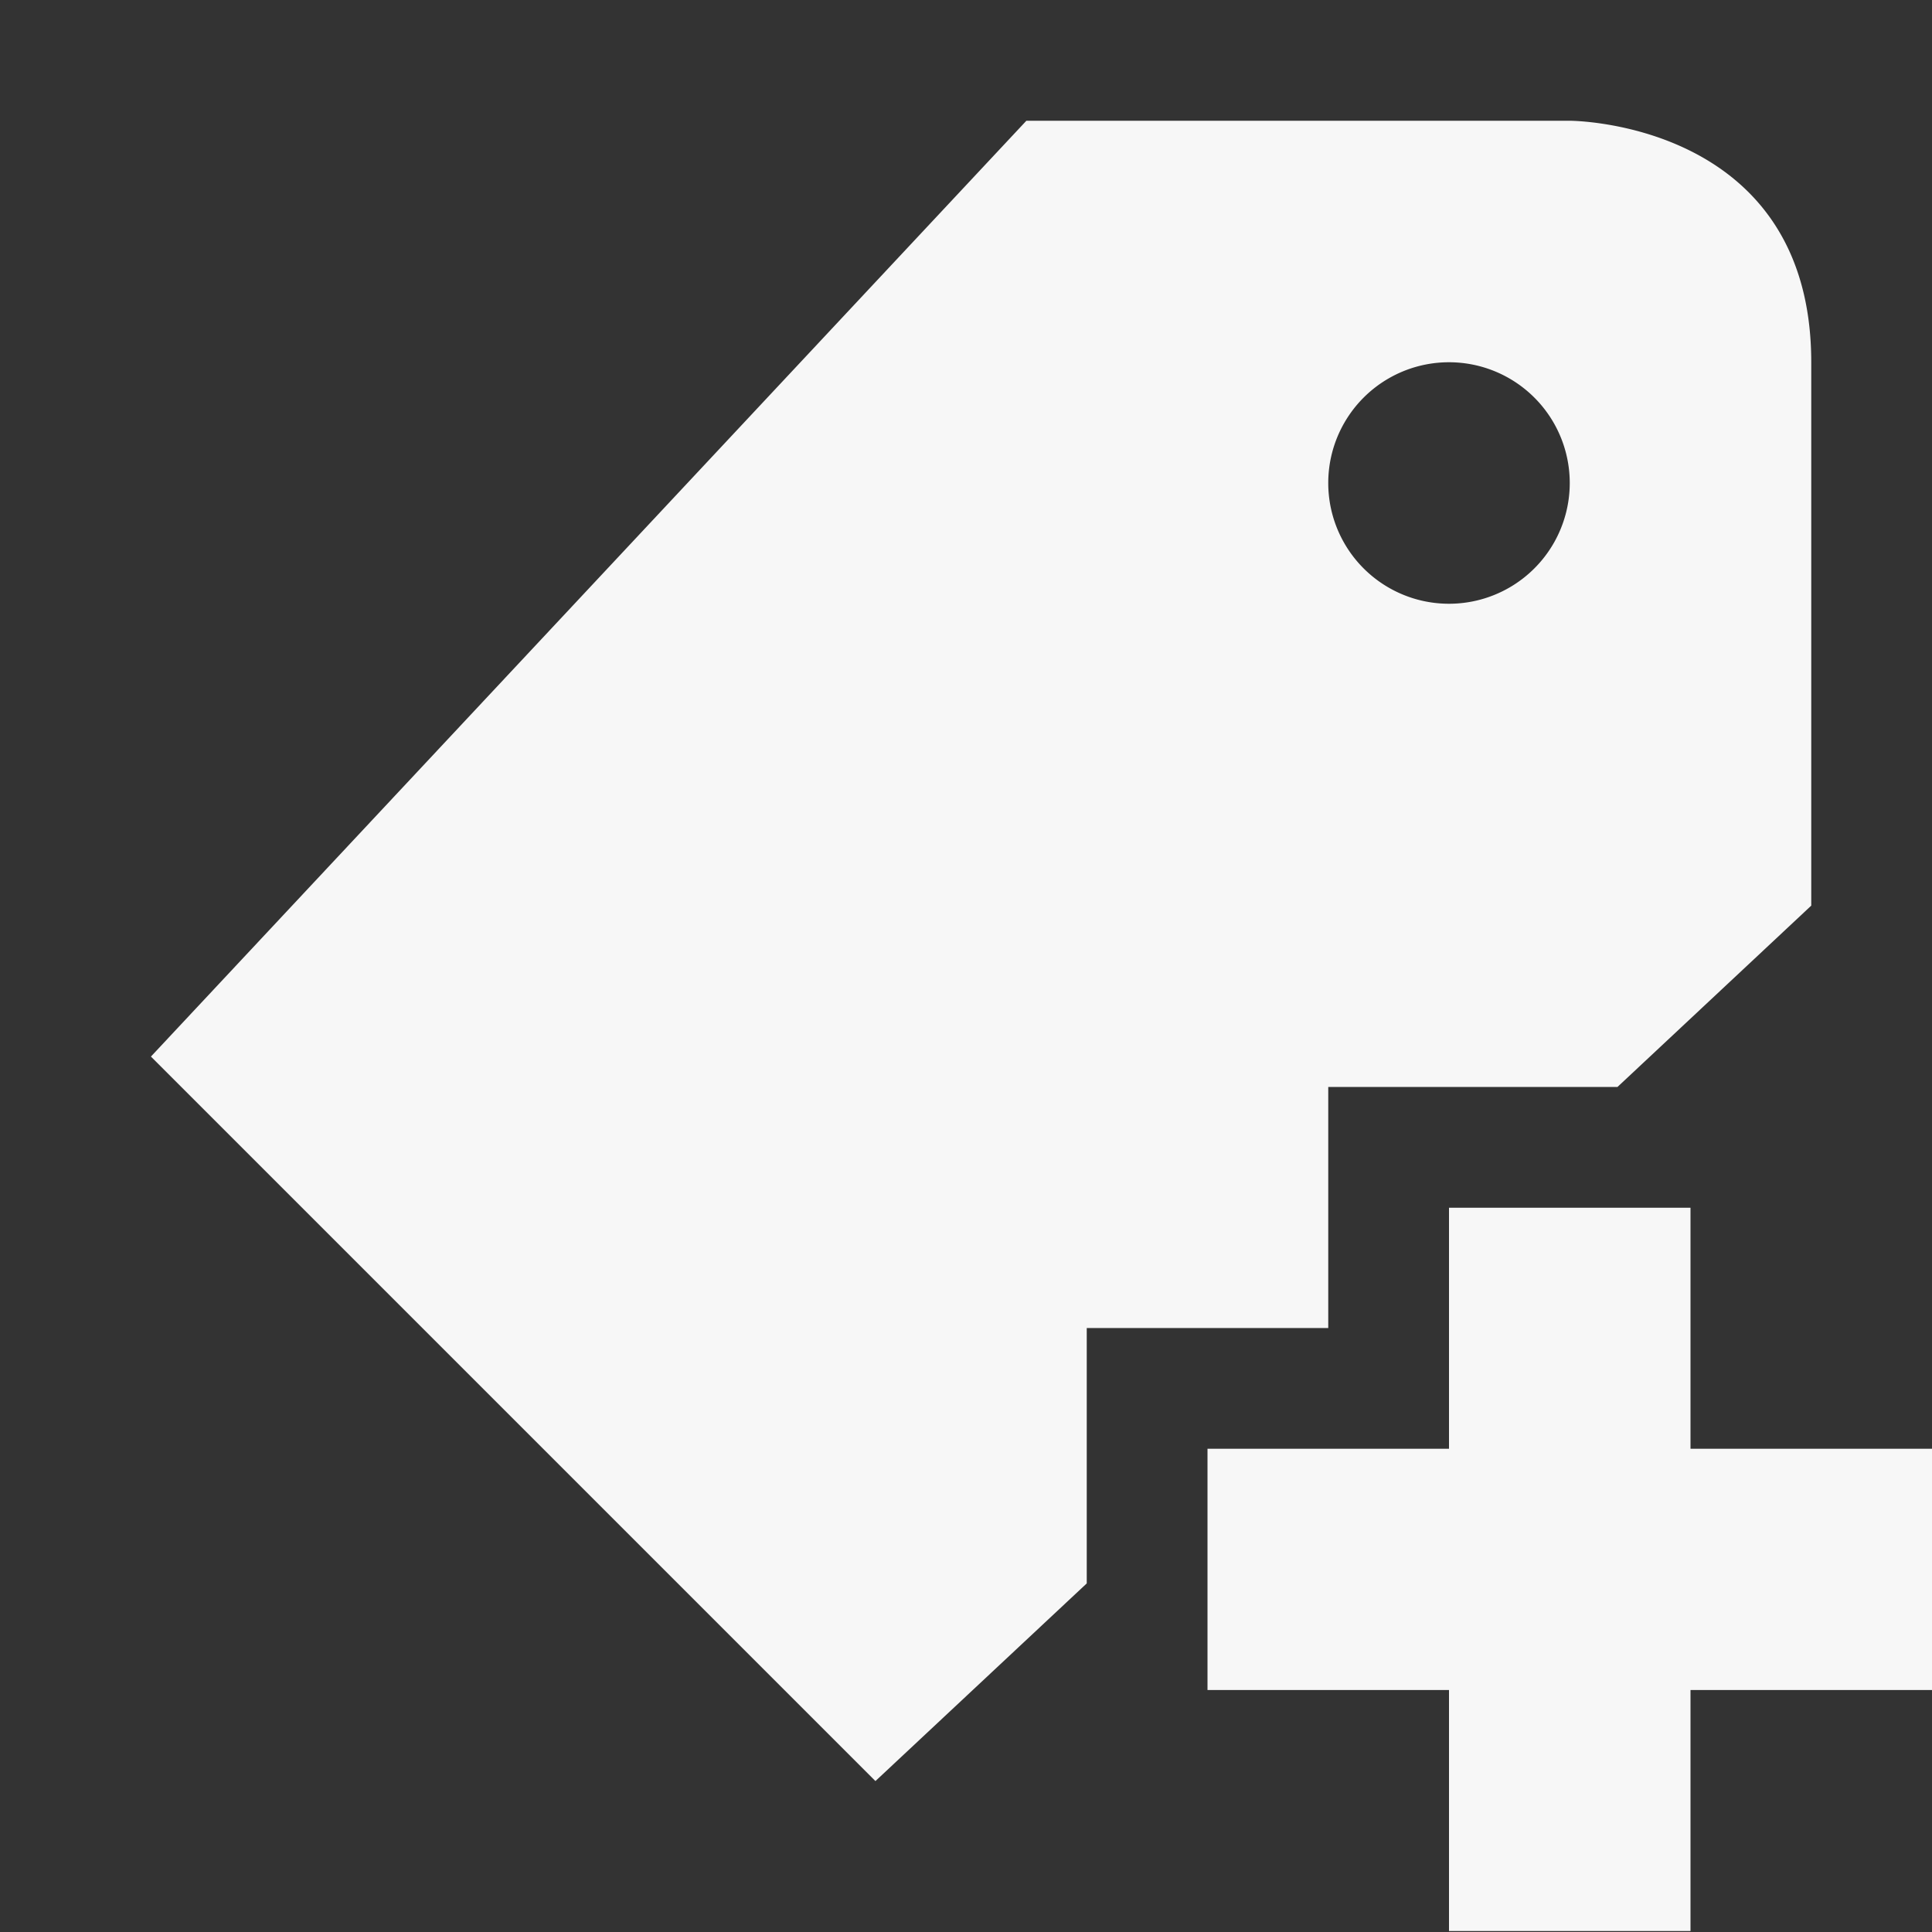 <svg height='16' width='16' xmlns='http://www.w3.org/2000/svg'>
    <rect width="100%" height="100%" fill="#333333" stroke="none"/>
    <g transform='translate(-813 31)'>
        <path d='M821.5-30l-7.25 7.75 6 6 1.75-1.637v-2.115h2v-1.996h2.395L828-23.5V-28c0-2-2-2-2-2zm3.5 2a1 1 0 1 1 0 2 1 1 0 0 1 0-2zm0 7.002v1.996h-2v1.998h2v1.996h2v-1.996h2v-1.998h-2v-1.996z' fill='#F7F7F7' fill-rule='evenodd'/>
        
    </g>
</svg>
